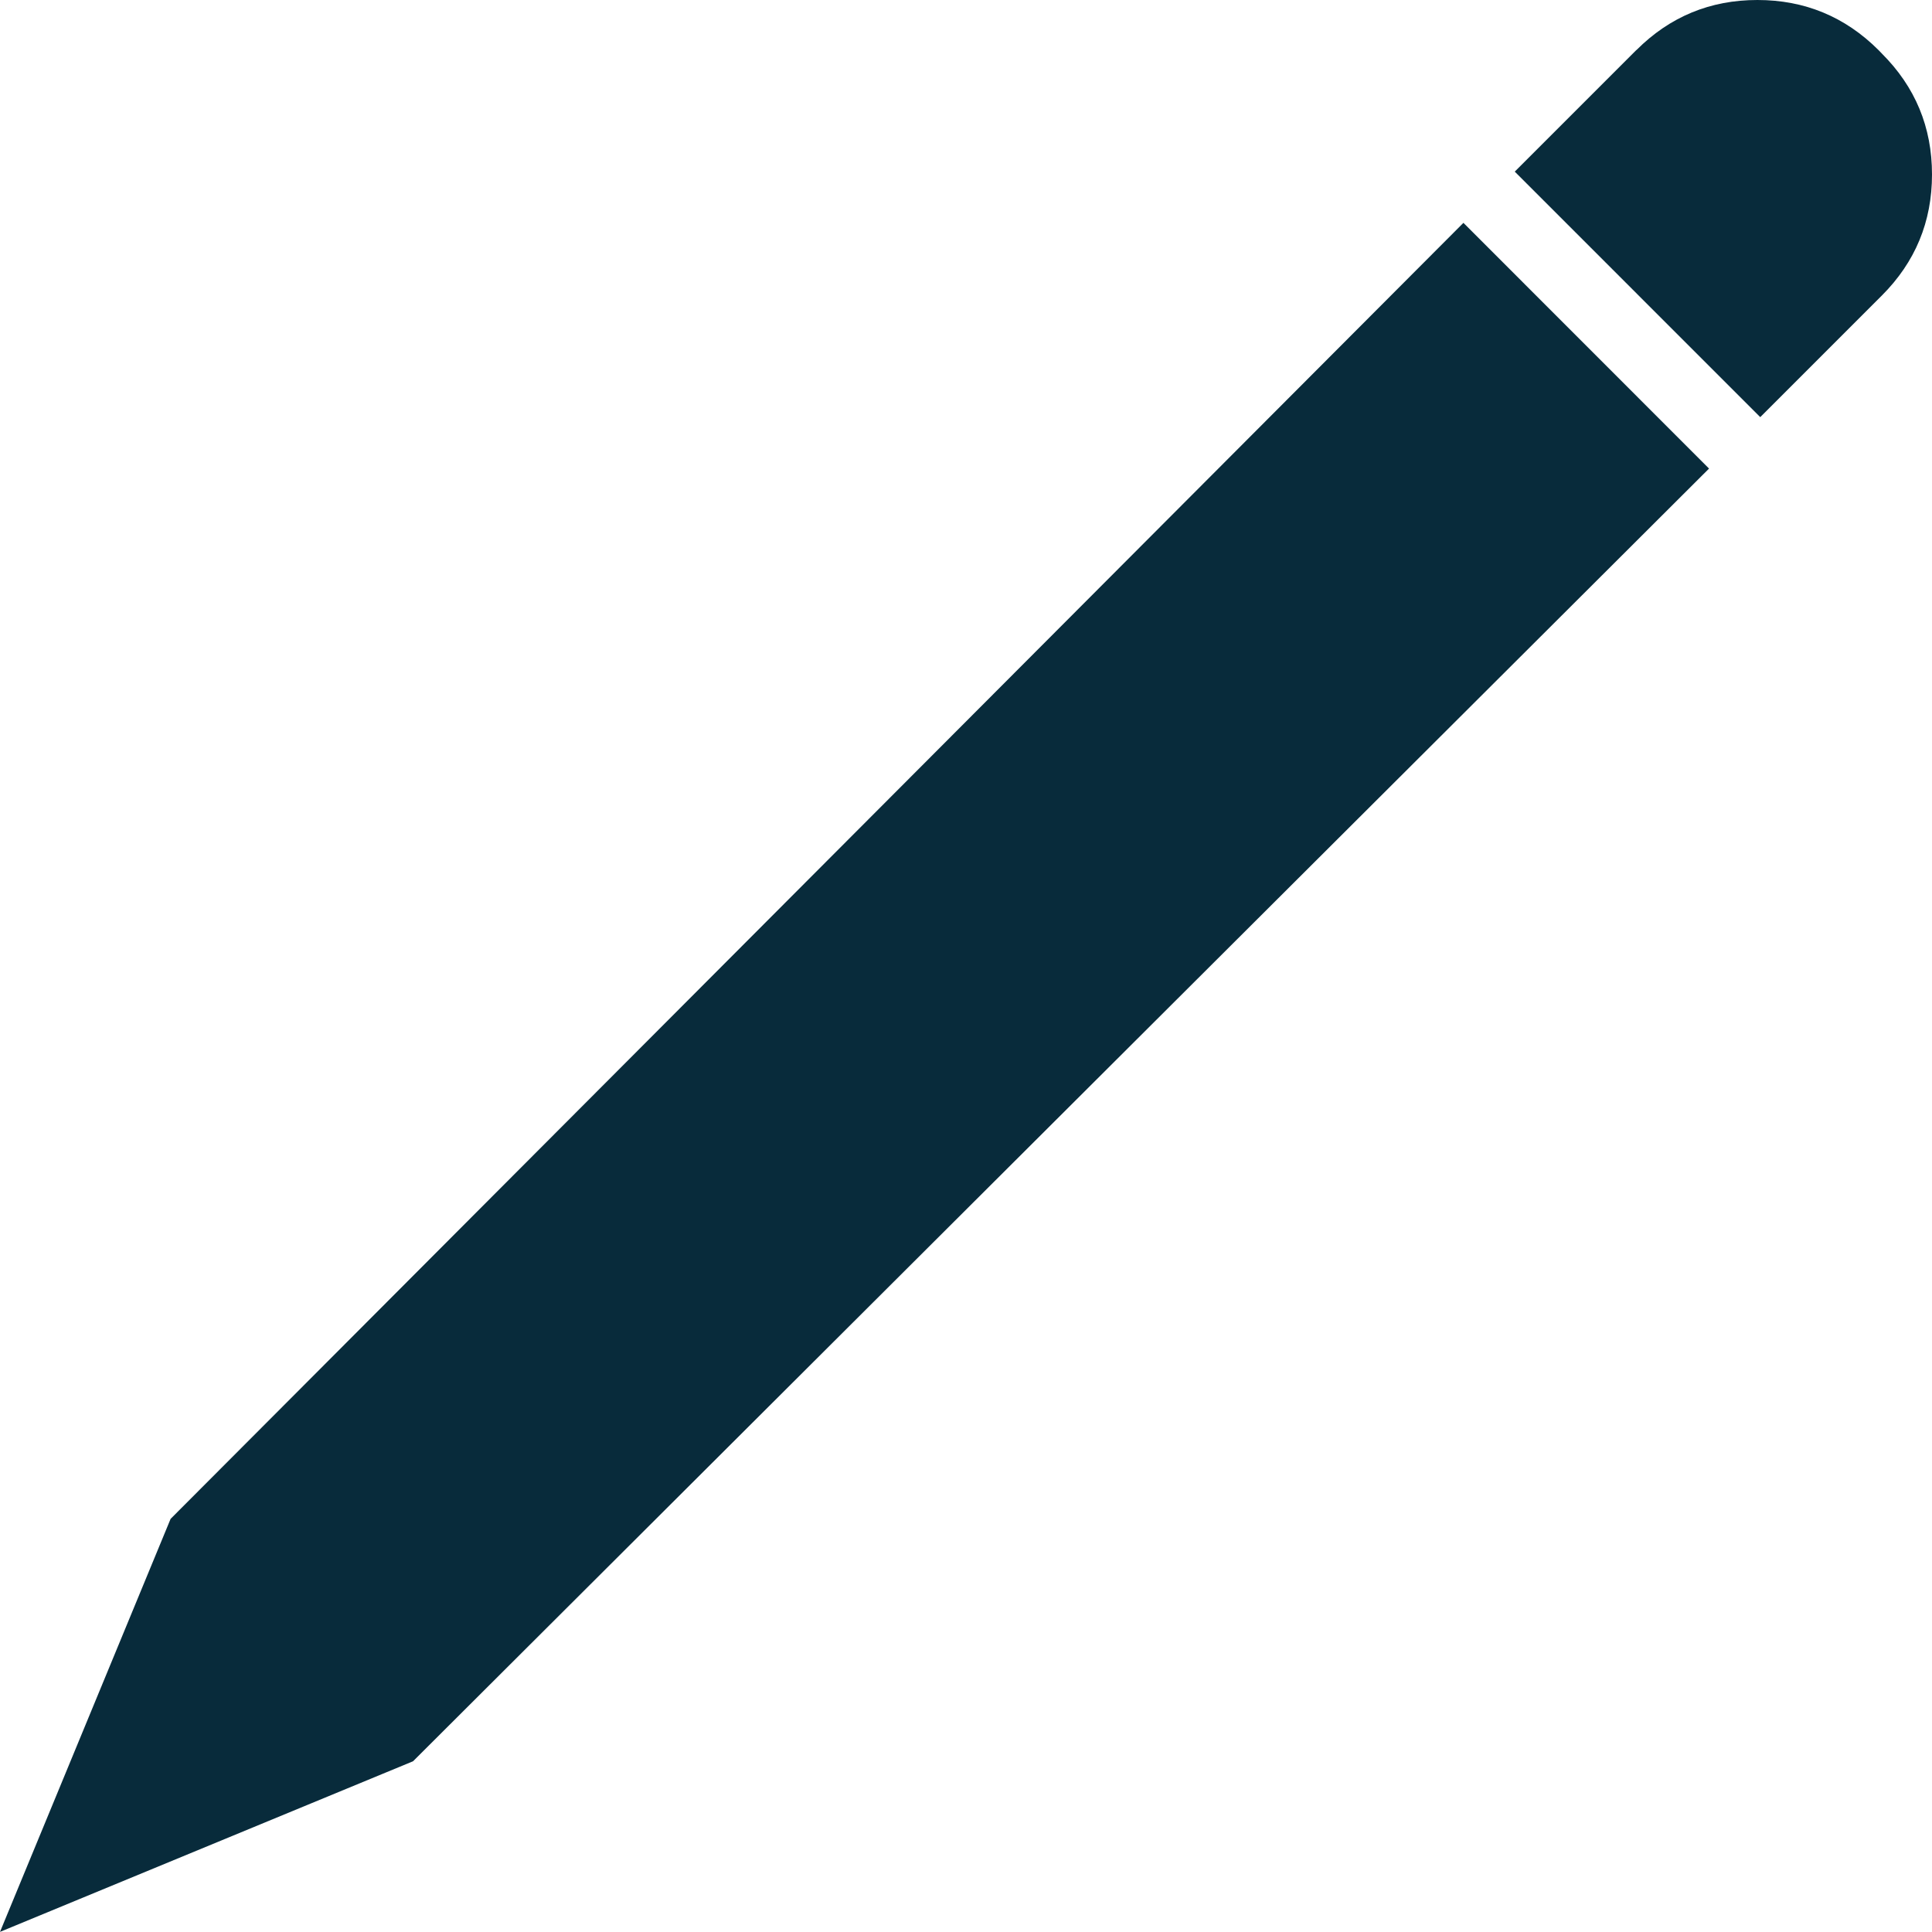 <?xml version="1.0" encoding="utf-8" ?>
<svg xmlns="http://www.w3.org/2000/svg" xmlns:xlink="http://www.w3.org/1999/xlink" width="16.975" height="16.975" viewBox="0 0 16.975 16.975">
	<path d="M12.793 -0.419L12.794 -0.419Q13.234 -0.859 13.857 -0.859Q14.48 -0.859 14.921 -0.419L14.95 -0.389Q15.391 0.051 15.391 0.674Q15.391 1.297 14.95 1.738L13.882 2.806L11.725 0.649L12.793 -0.419ZM13.432 3.258L11.274 1.099L-0.085 12.486L-1.584 16.115L2.045 14.616L13.432 3.258Z" fill-rule="evenodd" transform="matrix(1 0 0 1 1.584 0.859)" fill="rgb(8, 43, 59)"/>
</svg>
